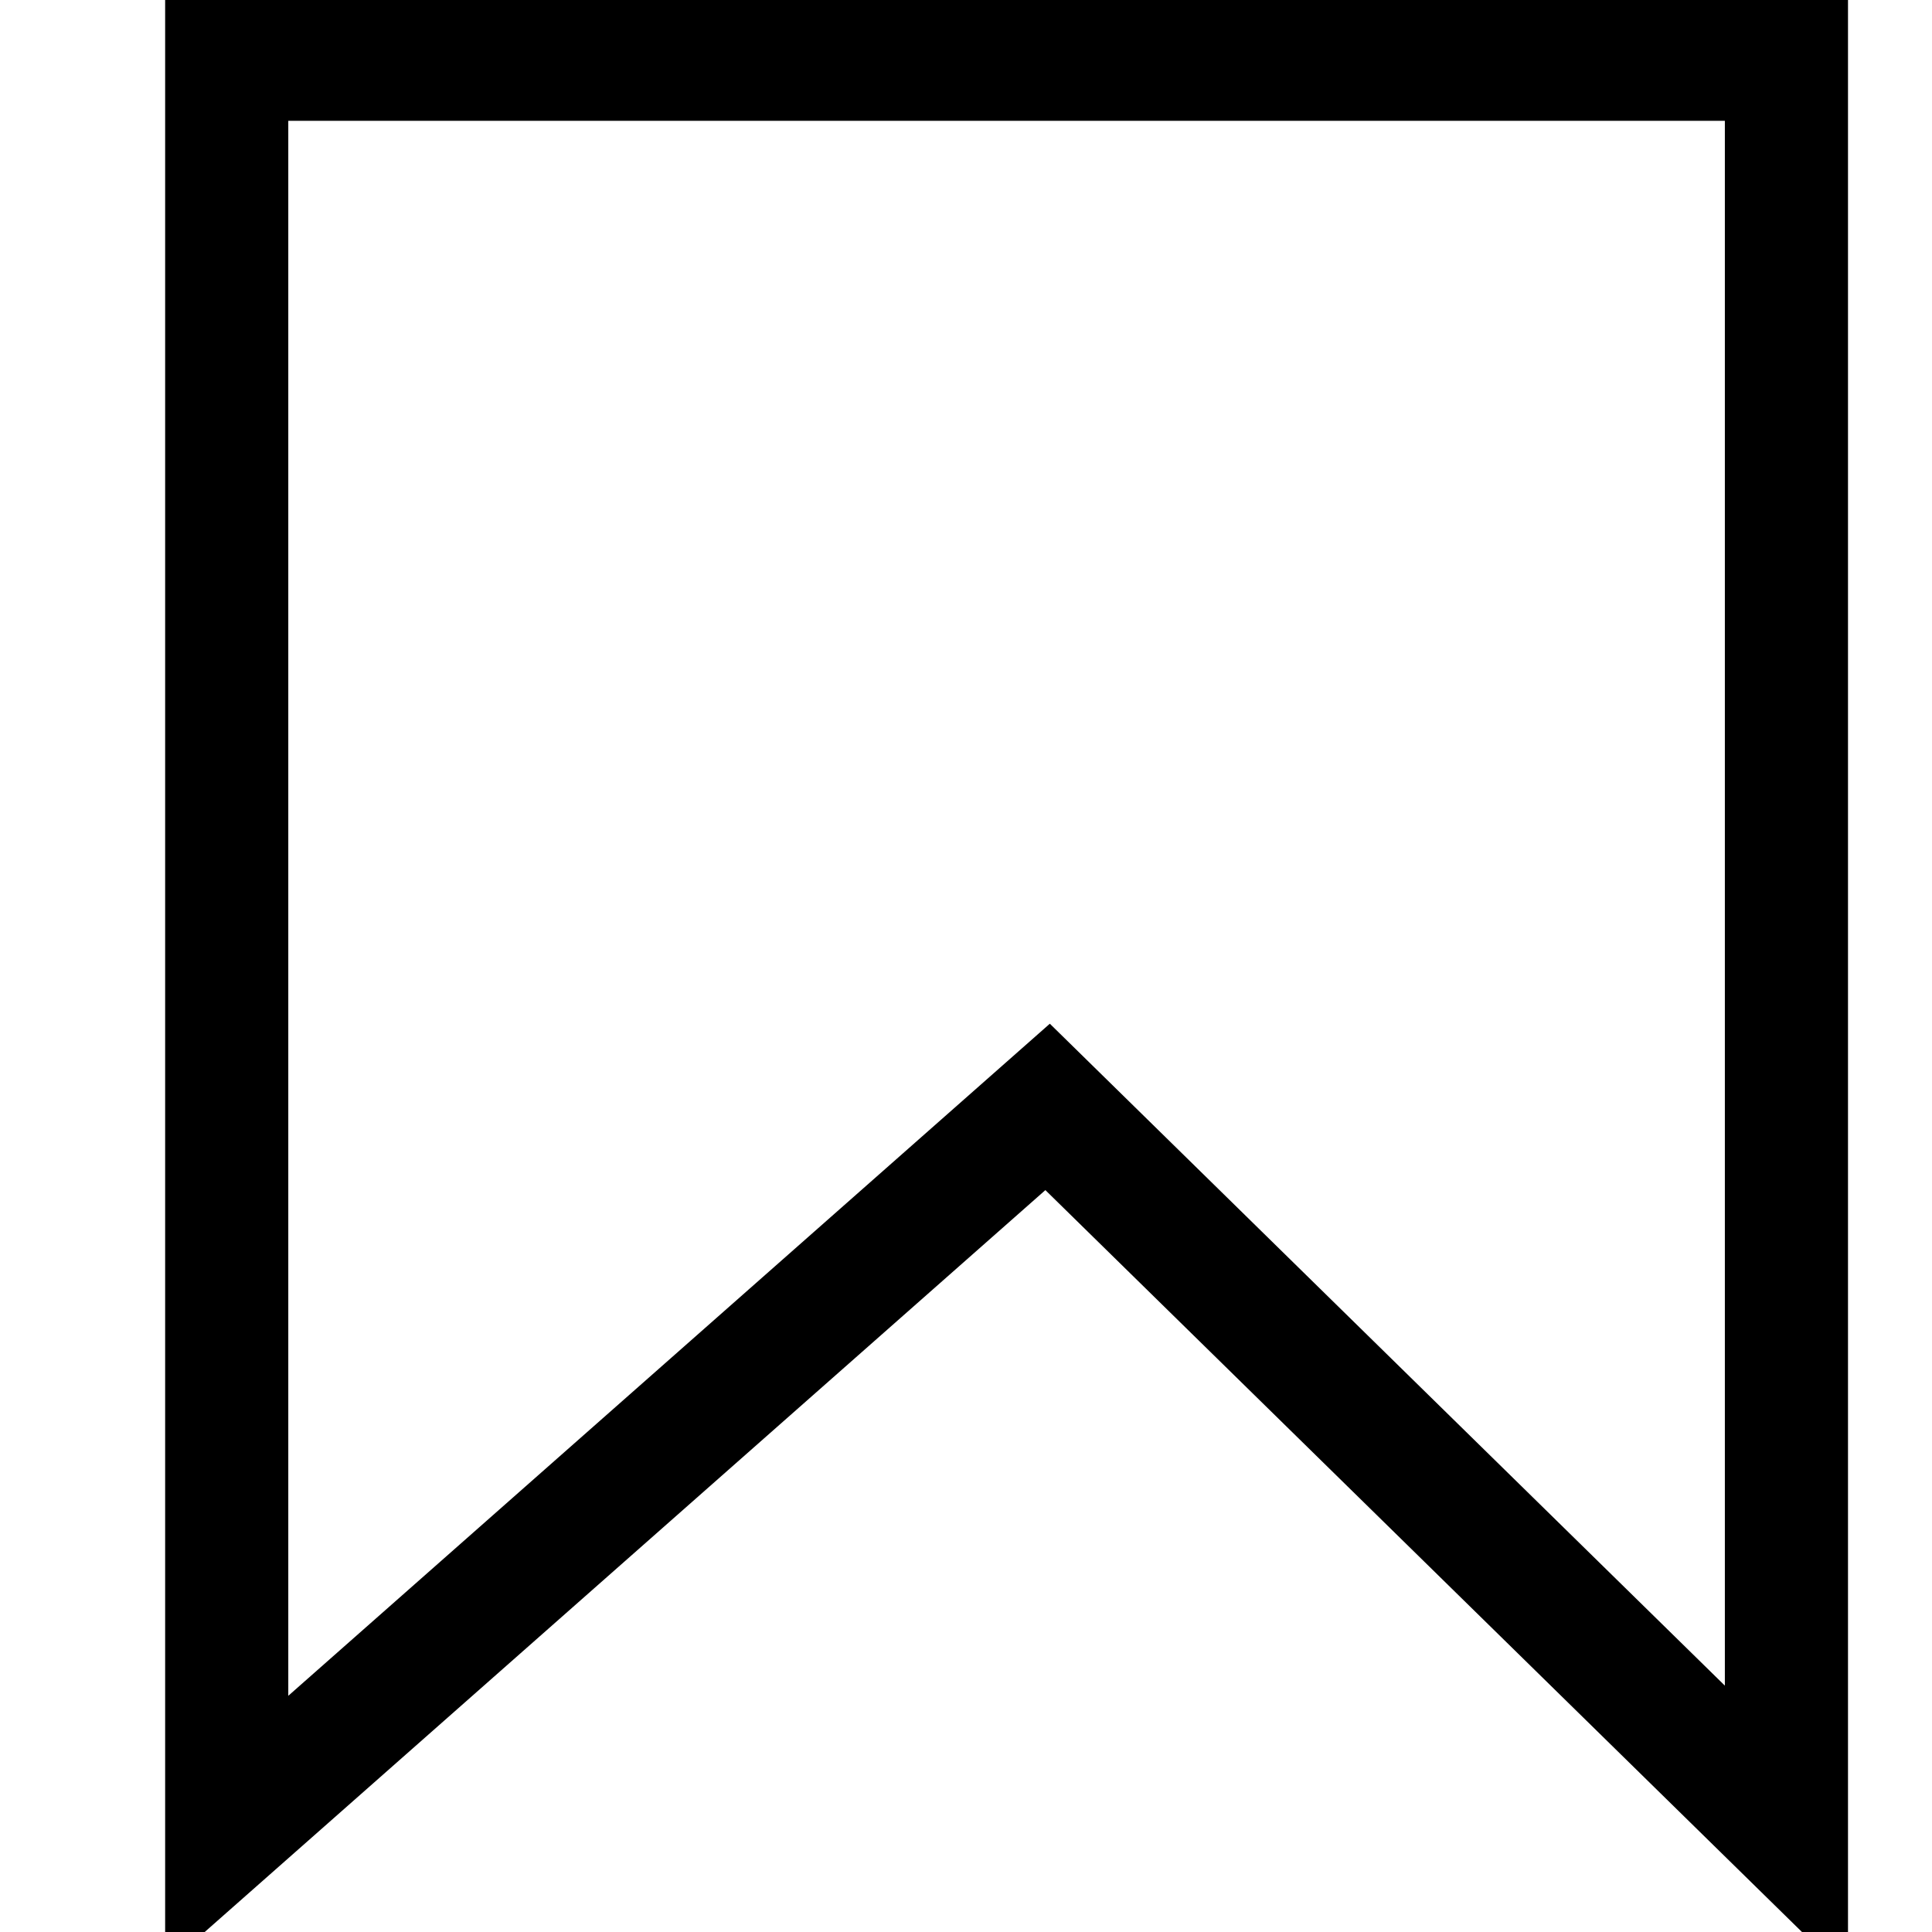 <svg width="15" height="15" viewBox="0 0 21 23" fill="none" xmlns="http://www.w3.org/2000/svg">
<path fill-rule="evenodd" clip-rule="evenodd" d="M21 0H0.966V23H1.437L11.445 14.168L20.452 23H21V0ZM2.432 20.188V1.438H19.534V20.067L11.498 12.187L2.432 20.188Z" fill="black"/>
</svg>
